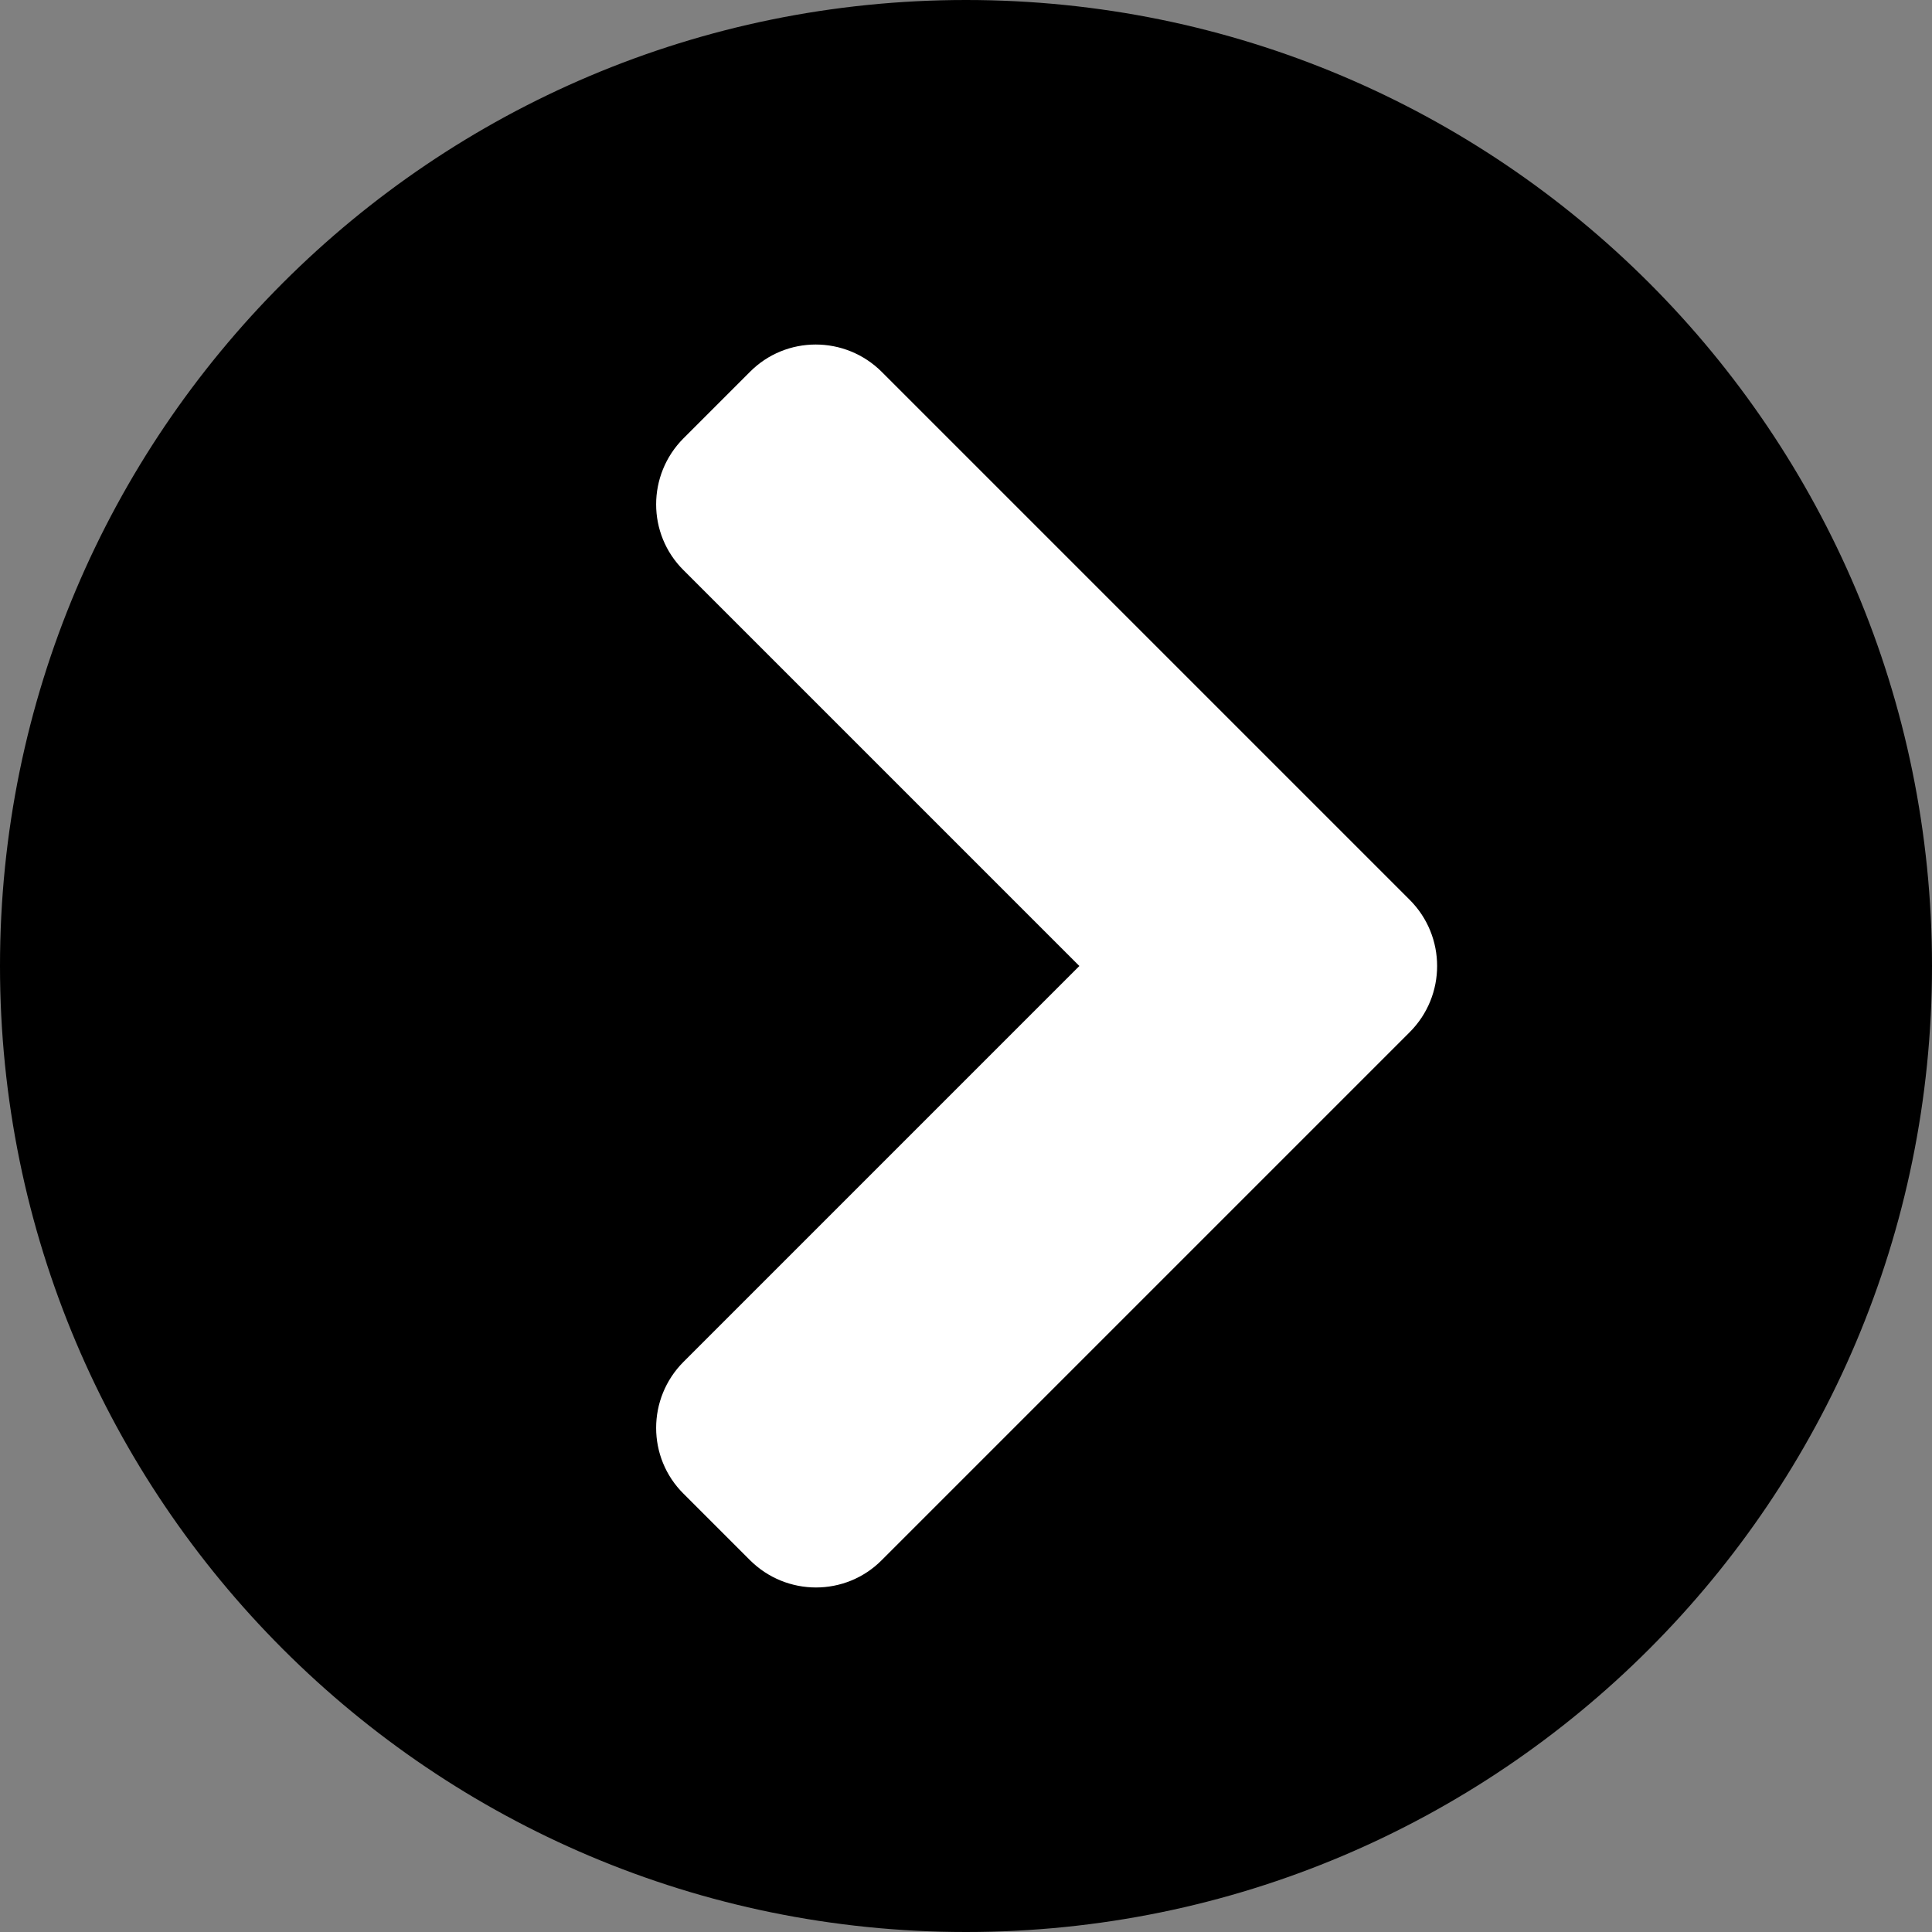 <?xml version="1.0" encoding="UTF-8" standalone="no"?>
<svg
   xmlns:dc="http://purl.org/dc/elements/1.1/"
   xmlns:cc="http://creativecommons.org/ns#"
   xmlns:rdf="http://www.w3.org/1999/02/22-rdf-syntax-ns#"
   xmlns:svg="http://www.w3.org/2000/svg"
   xmlns="http://www.w3.org/2000/svg"
   xmlns:sodipodi="http://sodipodi.sourceforge.net/DTD/sodipodi-0.dtd"
   xmlns:inkscape="http://www.inkscape.org/namespaces/inkscape"
   aria-hidden="true"
   focusable="false"
   data-prefix="fas"
   data-icon="chevron-circle-right"
   class="svg-inline--fa fa-chevron-circle-right fa-w-16"
   role="img"
   viewBox="0 0 496 496"
   version="1.1"
   id="svg4"
   sodipodi:docname="chevron-circle-right-solid.svg"
   inkscape:version="0.92.5 (2060ec1f9f, 2020-04-08)"
   width="496"
   height="496">
  <rect x="0" y="0" width="496" height="496" fill="#808080" stroke="none"/>
  <defs
     id="defs8" />
  <sodipodi:namedview
     pagecolor="#ffffff"
     bordercolor="#666666"
     borderopacity="1"
     objecttolerance="10"
     gridtolerance="10"
     guidetolerance="10"
     inkscape:pageopacity="0"
     inkscape:pageshadow="2"
     inkscape:window-width="1920"
     inkscape:window-height="1053"
     id="namedview6"
     showgrid="false"
     inkscape:zoom="1.3037281"
     inkscape:cx="106.05536"
     inkscape:cy="169.56349"
     inkscape:window-x="1920"
     inkscape:window-y="0"
     inkscape:window-maximized="1"
     inkscape:current-layer="svg4"
     fit-margin-top="0"
     fit-margin-left="0"
     fit-margin-right="0"
     fit-margin-bottom="0" />
  <path
     d="M 248,0 C 385,0 496,111 496,248 496,385 385,496 248,496 111,496 0,385 0,248 0,111 111,0 248,0 Z"
     id="path819"
     inkscape:connector-curvature="0" />
  <path
     d="M 361.9,231 226.4,95.5 c -9.4,-9.4 -24.6,-9.4 -33.9,0 l -17,17 c -9.4,9.4 -9.4,24.6 0,33.9 L 277.1,248 175.5,349.6 c -9.4,9.4 -9.4,24.6 0,33.9 l 17,17 c 9.4,9.4 24.6,9.4 33.9,0 L 361.9,265 c 9.4,-9.4 9.4,-24.6 0,-34 z"
     id="path2"
     style="fill:#ffffff"
     inkscape:connector-curvature="0" />
</svg>
